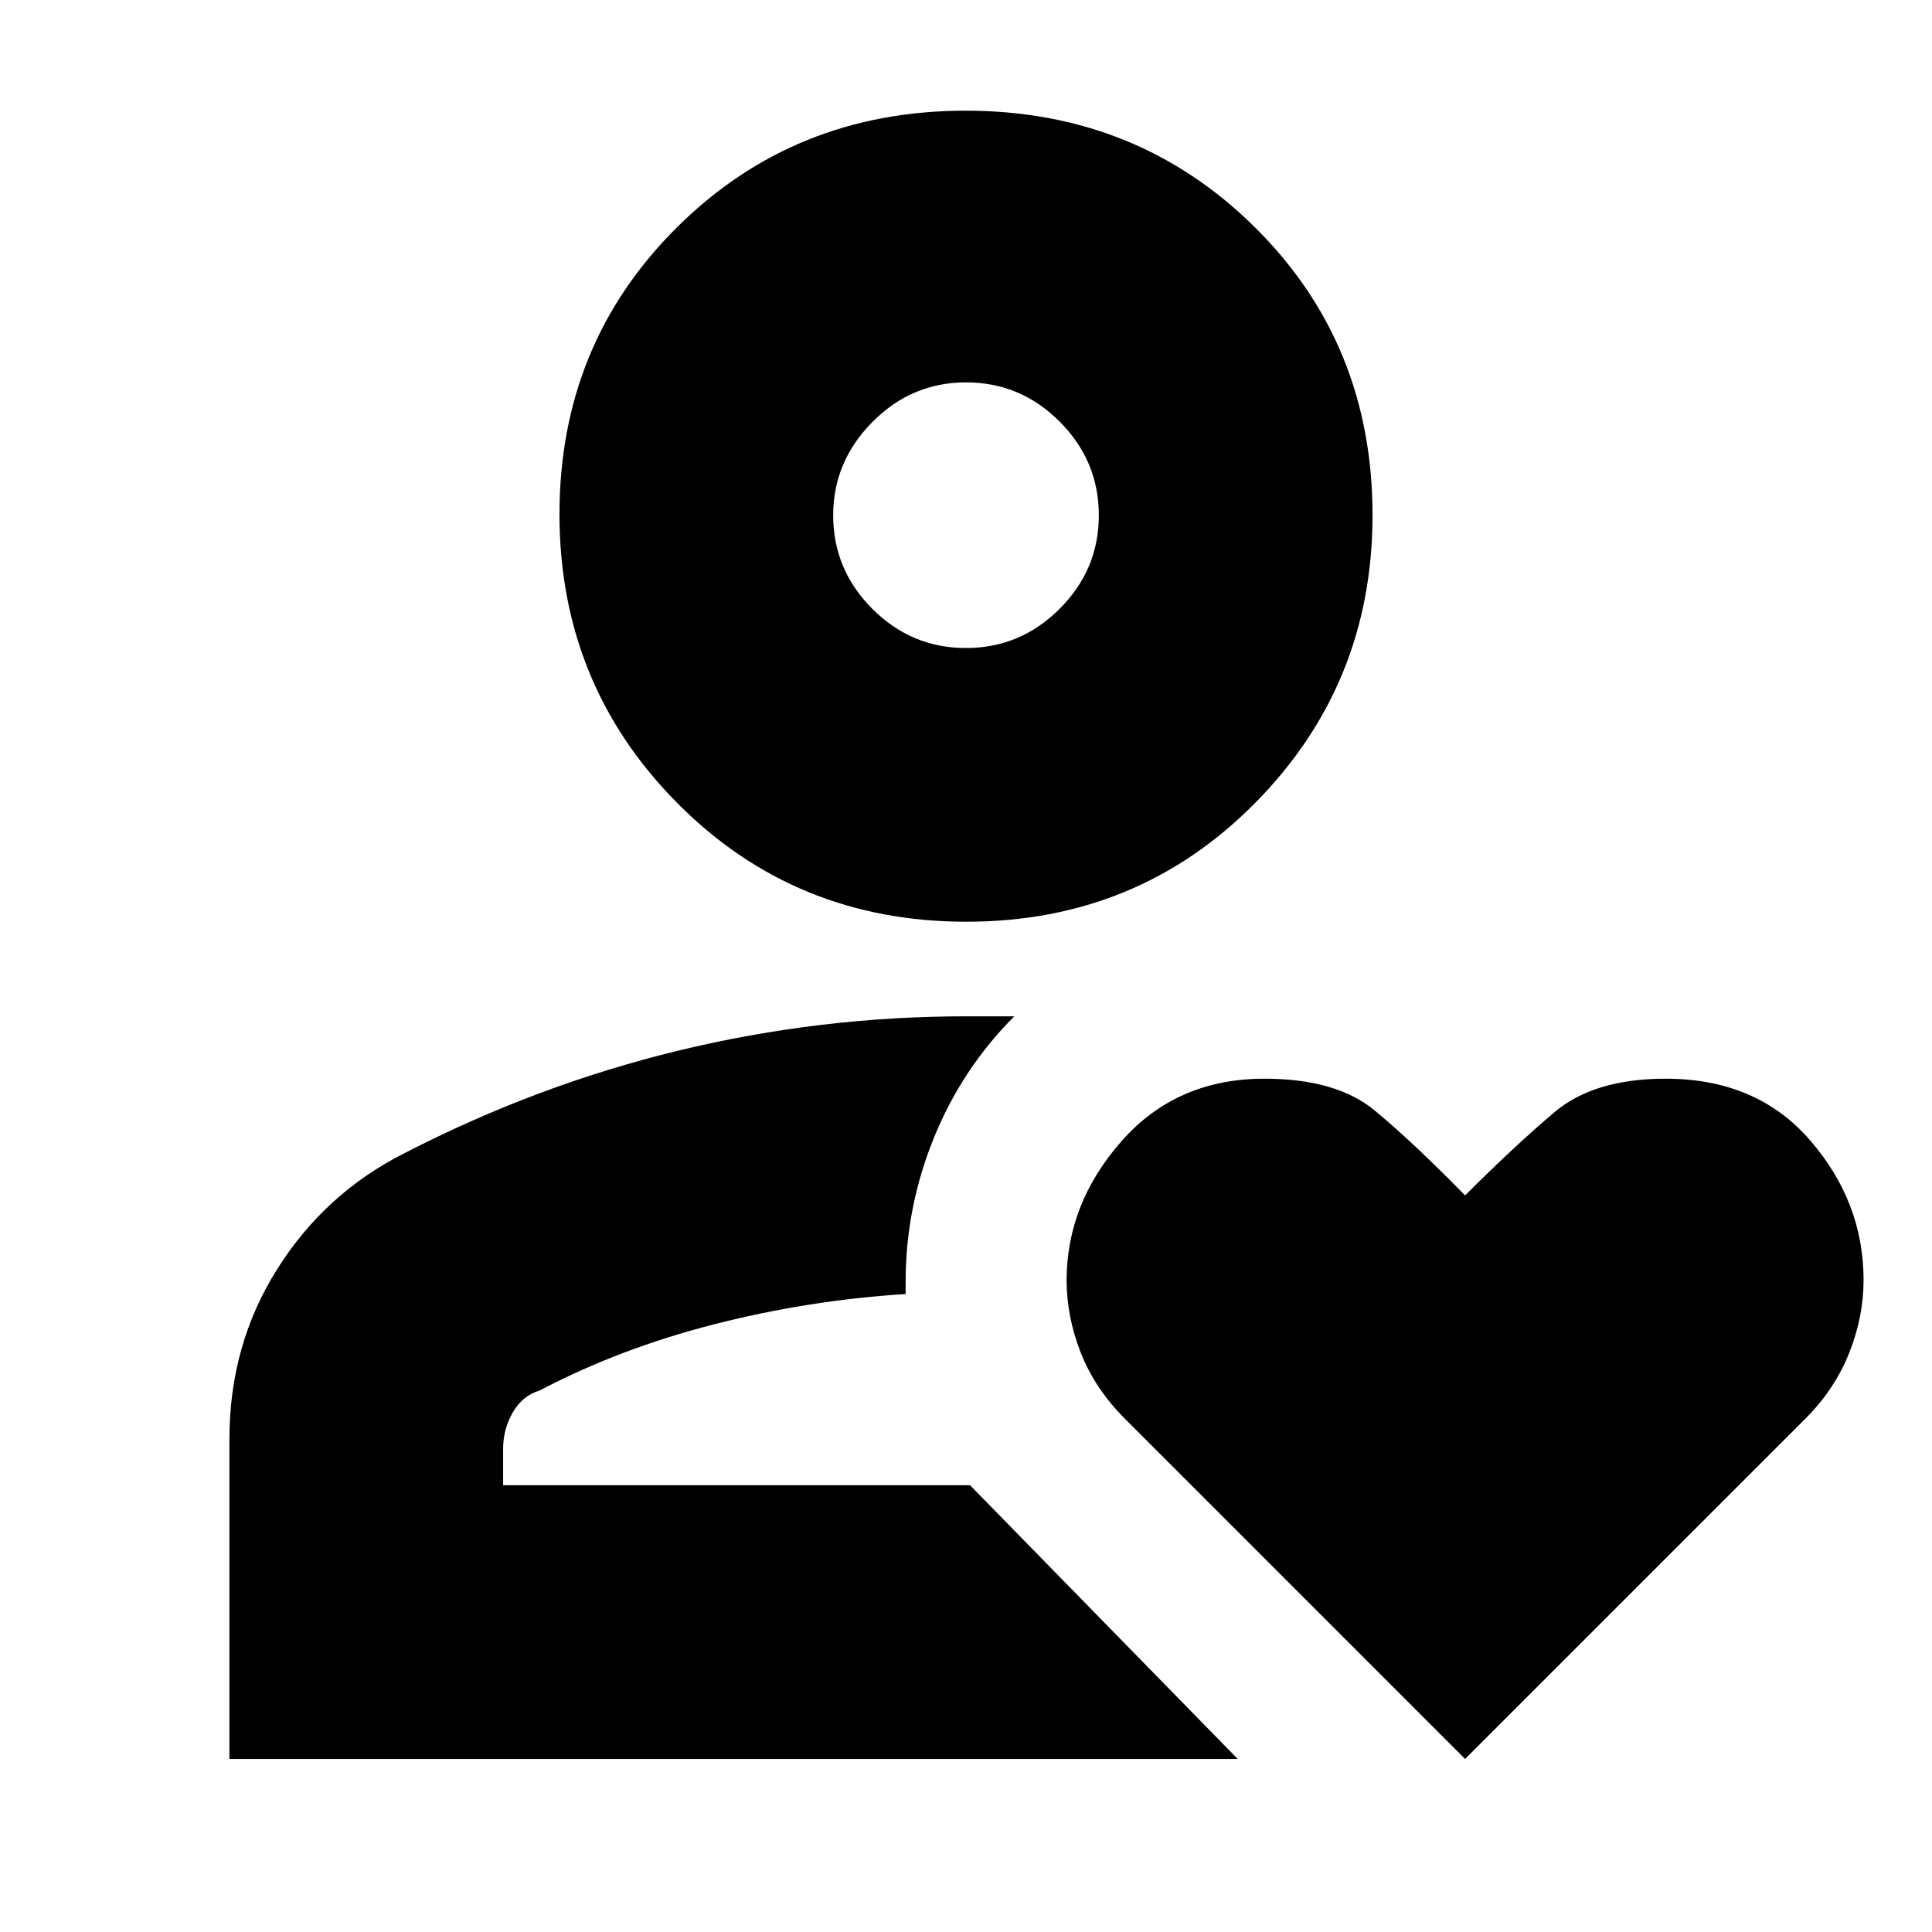 <svg xmlns="http://www.w3.org/2000/svg" height="24" viewBox="0 -960 960 960" width="24"><path d="M480-222ZM114-86v-159q0-46.77 23.79-84.47Q161.58-367.16 201-387q66-34 136.27-51 70.27-17 142.73-17h24q-26 26-40 60.5T450-323v6q-48 3-95 15t-87 33q-8.25 2.43-13.12 10.7Q250-250.03 250-240v18h232L615-86H114Zm366.16-416Q395-502 336.5-561T278-704.5q0-84.5 58.34-142.5t143.5-58q85.16 0 143.66 57.89T682-704q0 84-58.34 143t-143.5 59Zm-.2-136q27.04 0 46.54-19.46 19.5-19.47 19.5-46.5 0-27.04-19.46-46.54-19.47-19.5-46.5-19.5-27.04 0-46.54 19.68T414-704q0 27.05 19.46 46.53Q452.93-638 479.96-638Zm.04-66ZM728-86 559-255q-15-15-22-32.92t-7-35.85Q530-362 557.31-393q27.31-31 70.99-31 35.7 0 54.79 15.81Q702.19-392.38 728-366q24.83-24.83 44.48-41.42Q792.13-424 827.66-424q45.34 0 71.84 30.69 26.5 30.68 26.5 69.35 0 18.24-7.16 36.24-7.17 18-21.5 32.4L728-86Z"/></svg>